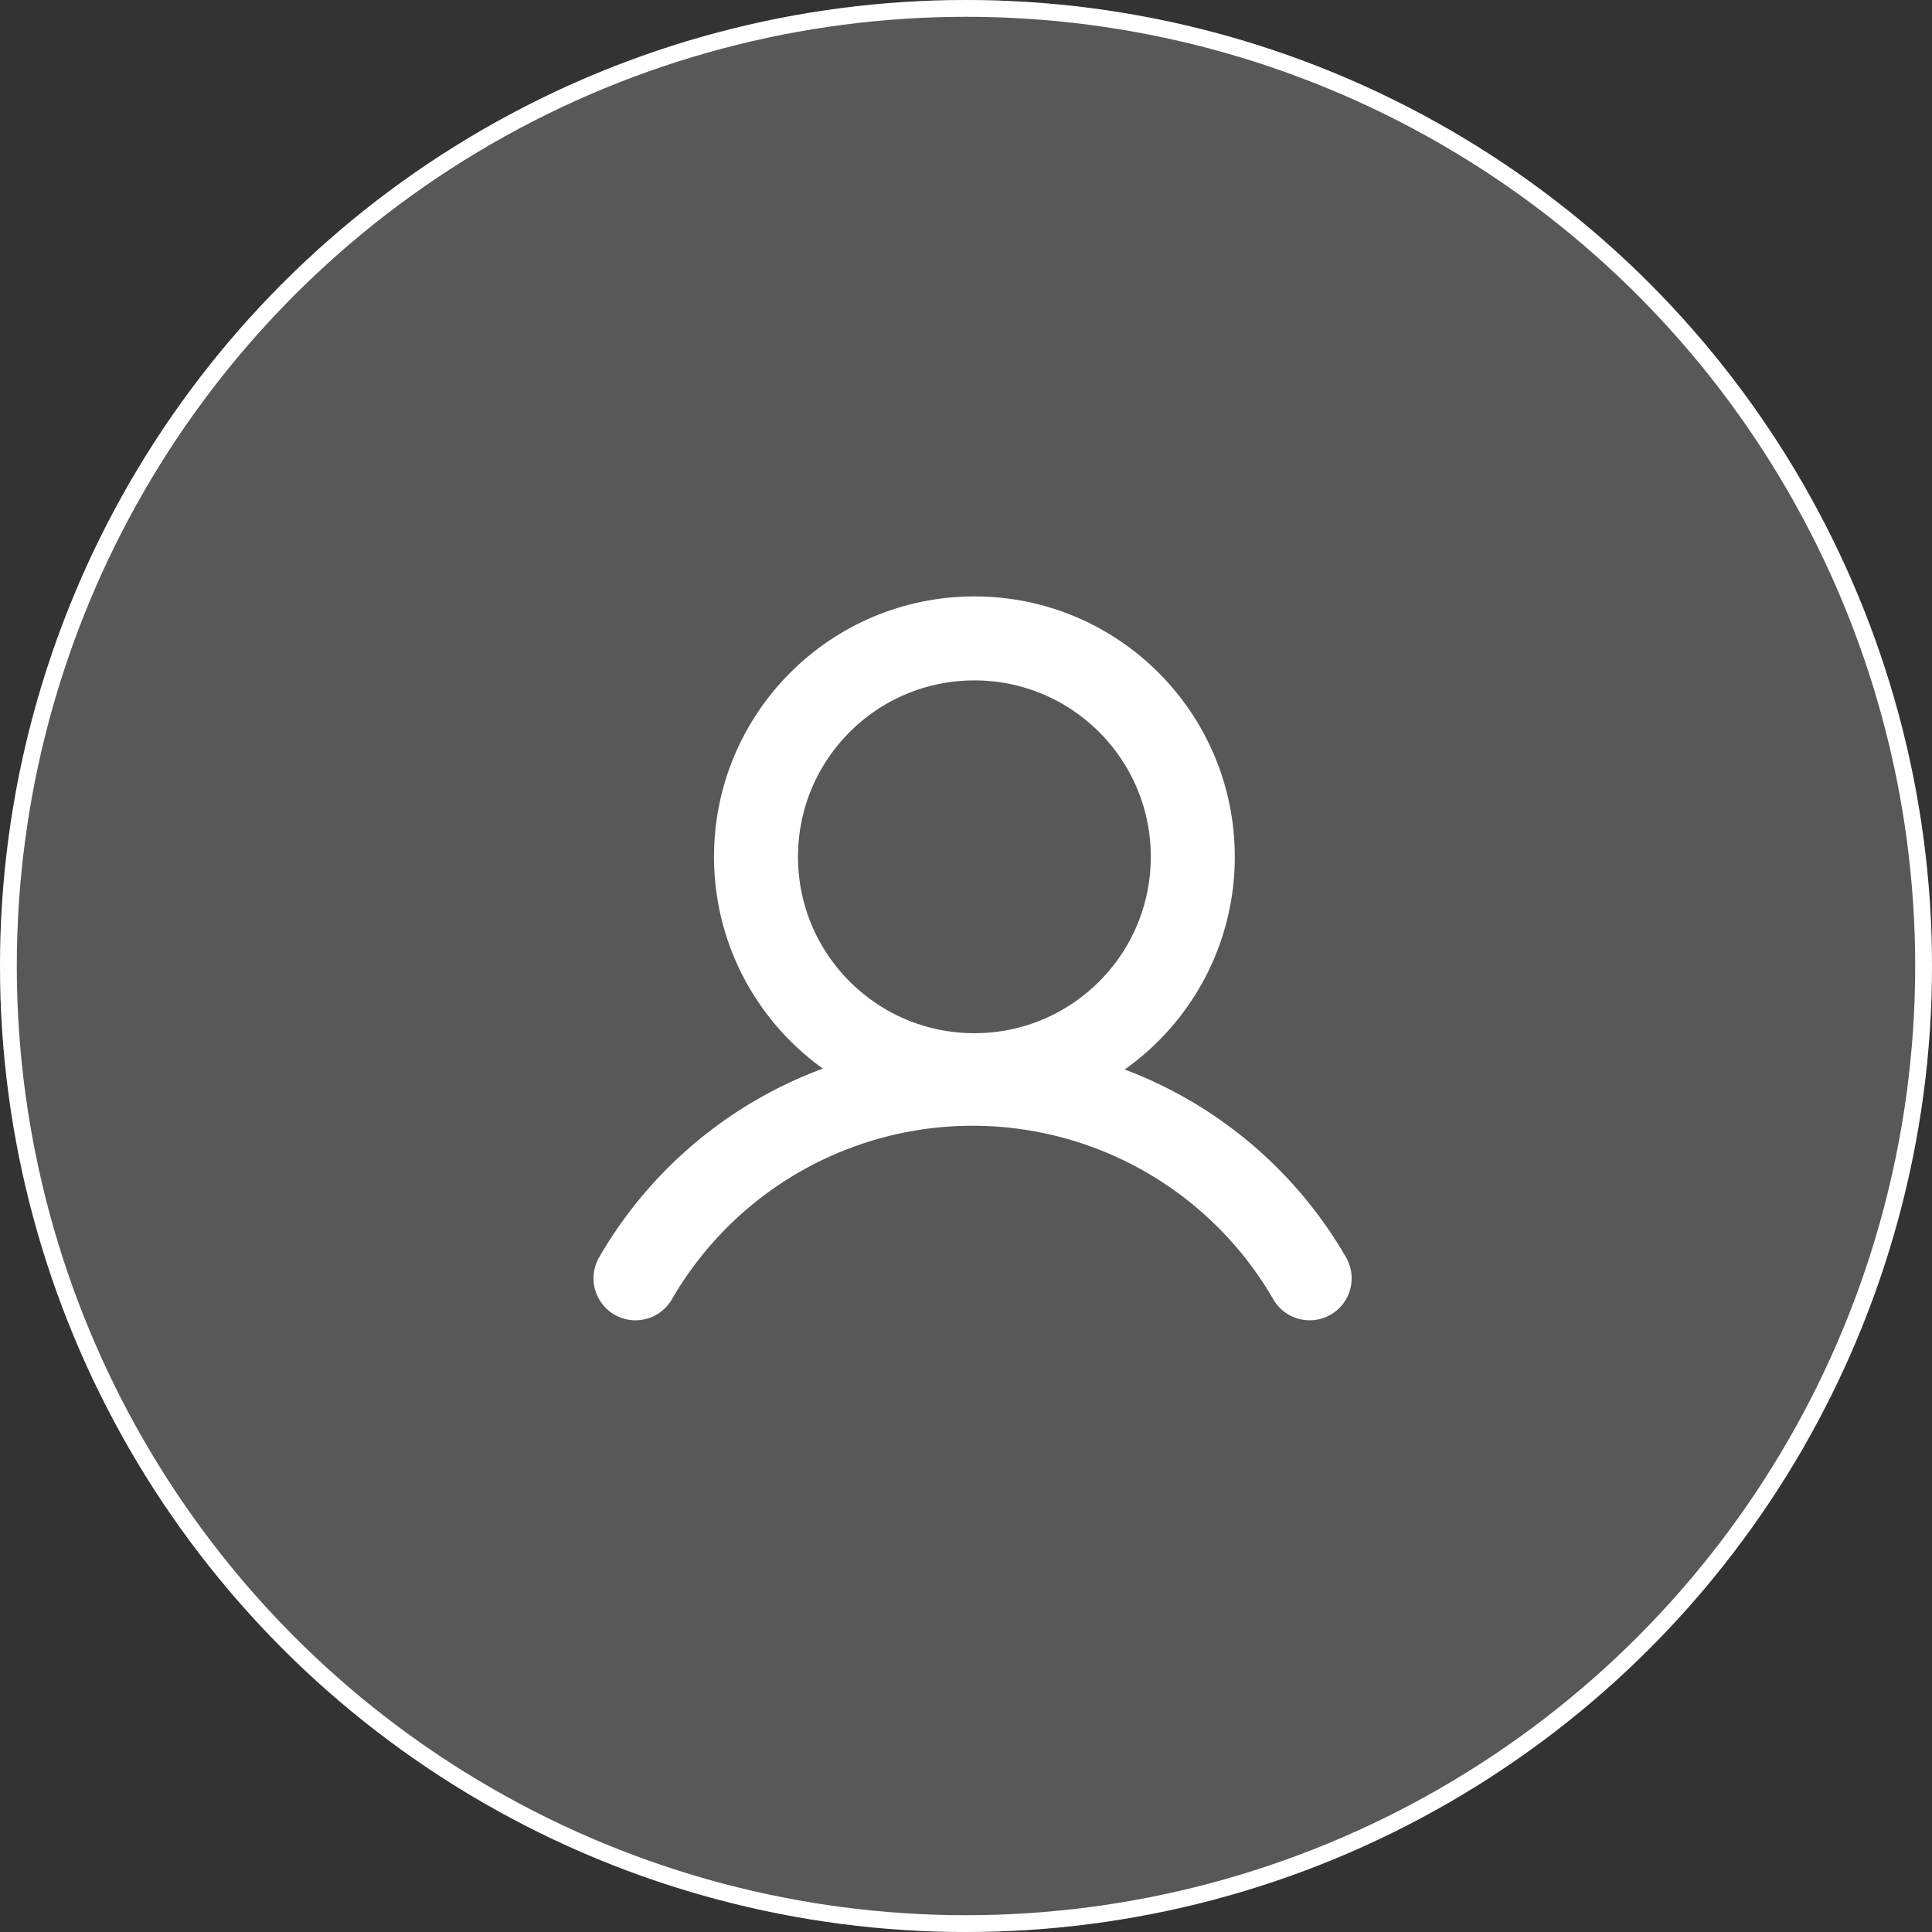 <svg xmlns="http://www.w3.org/2000/svg" width="115" height="115" viewBox="0 0 115 115">
  <rect x="0" y="0" width="115" height="115" fill="#333333" stroke="none"/>
  <g id="Group_1491" data-name="Group 1491" transform="translate(-854 -329)">
    <g id="_20130820113316_tommy_hayden" data-name="20130820113316_tommy_hayden" transform="translate(854 329)" fill="rgba(255,255,255,0.18)" stroke="#fff" stroke-width="1">
      <circle cx="57.5" cy="57.5" r="57.5" stroke="none"/>
      <circle cx="57.5" cy="57.5" r="57" fill="none"/>
    </g>
    <g id="Group_1490" data-name="Group 1490" transform="translate(885.309 360.309)">
      <rect id="Rectangle_373" data-name="Rectangle 373" width="53" height="53" transform="translate(-0.309 -0.309)" fill="none"/>
      <circle id="Ellipse_43" data-name="Ellipse 43" cx="13" cy="13" r="13" transform="translate(13.691 6.691)" fill="none" stroke="#fff" stroke-miterlimit="10" stroke-width="5"/>
      <path id="Path_272" data-name="Path 272" d="M30.989,171.58a23.171,23.171,0,0,1,40.126,0" transform="translate(-24.469 -126.8)" fill="none" stroke="#fff" stroke-linecap="round" stroke-linejoin="round" stroke-width="5"/>
    </g>
  </g>
</svg>
